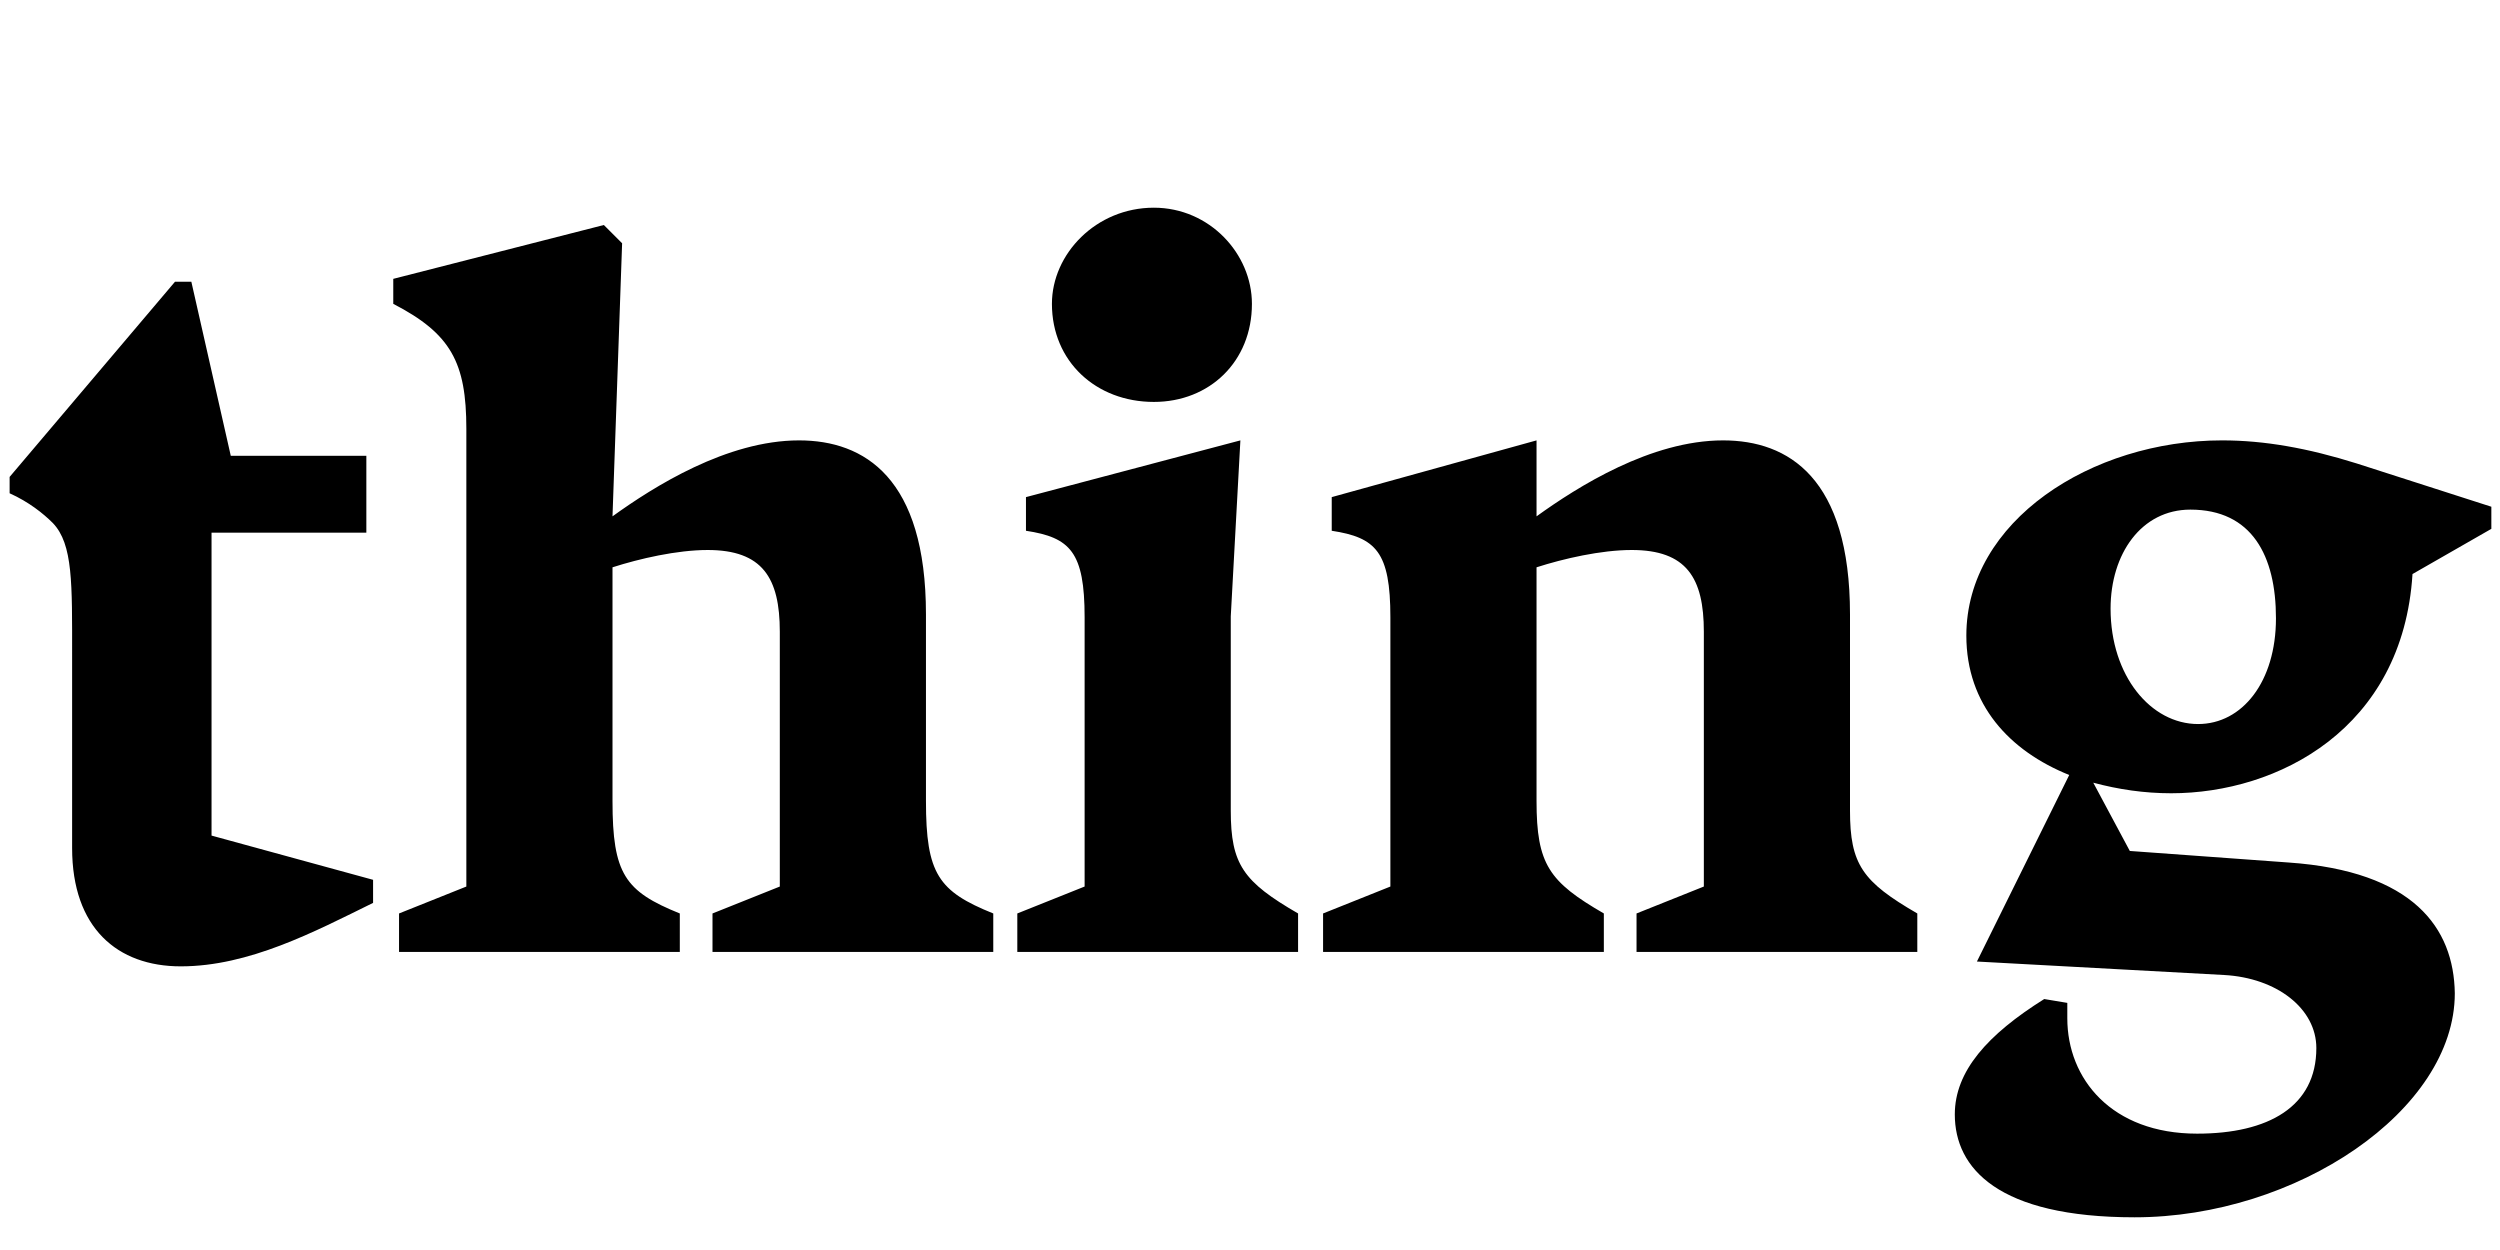 <svg width="2600" height="1300.002" xmlns="http://www.w3.org/2000/svg"><path d="M199 293.002h-17l-172 203v17c20 9 35 21 45 31 21 22 20 63 20 138v200c0 83 47 123 113 123 71 0 139-36 200-66v-24l-168-46v-315h161v-80H240zm448-40l-19-19-219 56v26c60 31 76 61 76 130v476l-70 28v40h292v-40c-57-23-70-41-70-117v-243c28-9 67-18 99-18 57 0 75 29 75 85v265l-70 28v40h292v-40c-57-23-70-41-70-117v-194c0-142-64-181-132-181-75 0-151 48-194 79zm553 165c58 0 102-42 102-102 0-52-44-100-102-100-60 0-106 48-106 100 0 60 46 102 106 102zm80 425v-202l10-183-223 59v35c46 7 61 22 61 90v280l-70 28v40h292v-40c-57-33-70-51-70-107zm644 0v-204c0-142-64-181-132-181-75 0-151 48-194 79v-79l-213 59v35c46 7 61 22 61 90v280l-70 28v40h292v-40c-57-33-70-51-70-117v-243c28-9 67-18 99-18 57 0 75 29 75 85v265l-70 28v40h292v-40c-57-33-70-51-70-107zm334-18c111 0 241-67 251-228l82-47v-23l-140-45c-51-16-96-24-140-24-136 0-266 84-266 203 0 72 45 120 107 145l-96 194 257 14c55 3 96 35 96 76 0 61-50 89-124 89-89 0-135-57-135-120v-16l-24-4c-59 37-93 75-93 120 0 56 45 107 187 107 168 0 333-111 333-233-1-68-43-127-173-136l-165-12-38-71c26 7 53 11 81 11zm28-72c-49 0-91-50-91-120 0-57 32-103 83-103 64 0 89 48 89 113 0 66-35 110-81 110zm0 0"/></svg>